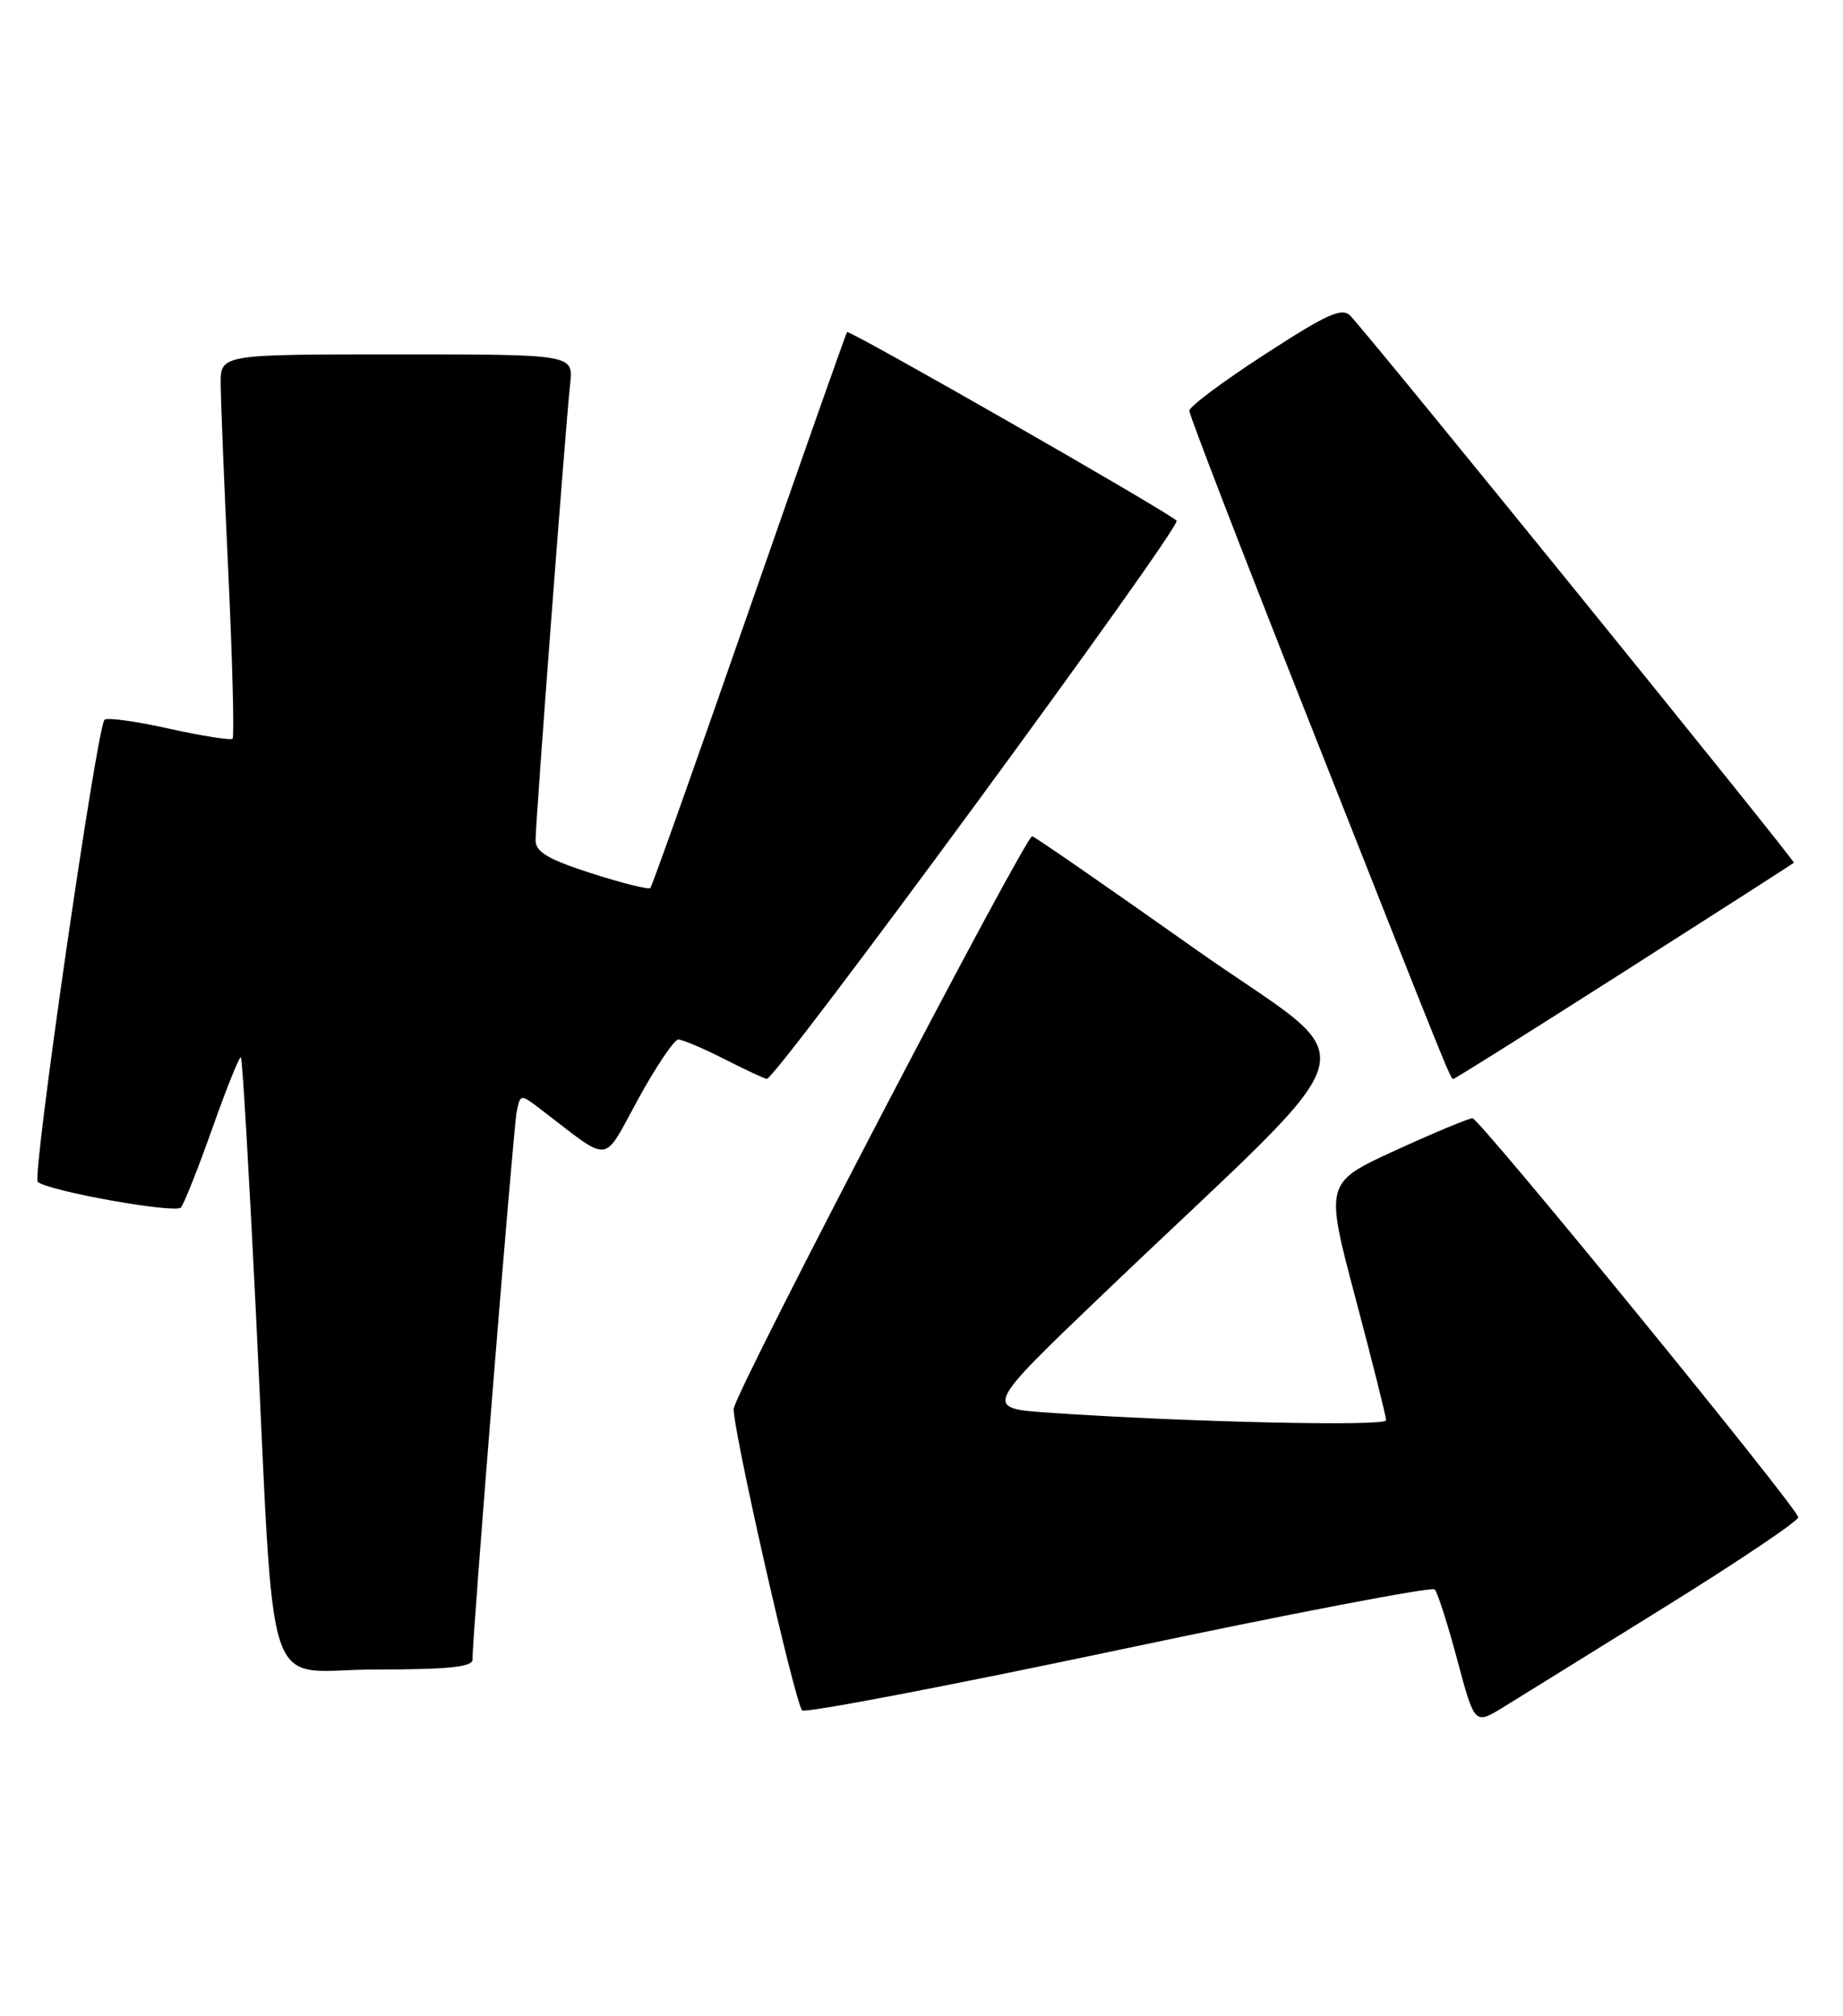 <?xml version="1.0" encoding="UTF-8" standalone="no"?>
<!DOCTYPE svg PUBLIC "-//W3C//DTD SVG 1.1//EN" "http://www.w3.org/Graphics/SVG/1.1/DTD/svg11.dtd" >
<svg xmlns="http://www.w3.org/2000/svg" xmlns:xlink="http://www.w3.org/1999/xlink" version="1.1" viewBox="0 0 234 256">
 <g >
 <path fill="currentColor"
d=" M 211.50 203.99 C 220.85 198.18 228.42 193.08 228.32 192.66 C 227.98 191.17 187.83 142.00 186.96 142.00 C 186.48 142.00 182.06 143.84 177.15 146.09 C 168.22 150.19 168.22 150.19 172.10 164.84 C 174.24 172.90 175.99 179.88 175.99 180.35 C 176.00 181.16 150.66 180.59 133.21 179.39 C 124.91 178.81 124.91 178.81 140.21 164.18 C 175.35 130.56 173.89 136.17 151.61 120.41 C 140.80 112.76 131.55 106.36 131.06 106.19 C 130.28 105.93 94.05 175.37 93.17 178.81 C 92.78 180.33 100.89 216.17 101.85 217.19 C 102.21 217.56 120.28 214.11 142.00 209.52 C 163.72 204.92 181.80 201.46 182.16 201.83 C 182.52 202.20 183.81 206.22 185.02 210.76 C 187.23 219.02 187.23 219.02 190.86 216.79 C 192.86 215.56 202.15 209.80 211.50 203.99 Z  M 59.99 210.75 C 59.96 207.86 65.17 143.30 65.60 141.19 C 66.07 138.88 66.07 138.88 68.78 140.96 C 77.74 147.80 76.43 147.95 81.04 139.54 C 83.32 135.39 85.61 132.00 86.12 132.00 C 86.64 132.00 89.29 133.12 92.00 134.50 C 94.71 135.88 97.13 137.00 97.36 137.00 C 98.59 137.00 150.14 66.76 149.39 66.11 C 147.70 64.65 107.83 41.84 107.55 42.17 C 107.40 42.35 101.81 58.22 95.12 77.43 C 88.44 96.64 82.79 112.54 82.57 112.76 C 82.35 112.99 78.98 112.14 75.08 110.89 C 69.58 109.12 68.00 108.18 68.00 106.70 C 68.00 104.29 71.83 53.77 72.39 48.75 C 72.81 45.00 72.81 45.00 50.40 45.00 C 28.00 45.00 28.00 45.00 28.02 48.75 C 28.03 50.81 28.47 61.70 29.00 72.94 C 29.52 84.18 29.76 93.57 29.53 93.80 C 29.30 94.03 25.67 93.46 21.47 92.53 C 17.27 91.59 13.58 91.08 13.27 91.40 C 12.29 92.38 4.04 149.45 4.79 150.08 C 6.20 151.26 22.27 154.13 22.97 153.33 C 23.37 152.87 25.17 148.32 26.98 143.22 C 28.79 138.11 30.41 134.08 30.59 134.26 C 30.77 134.43 31.61 148.74 32.46 166.04 C 34.99 217.57 33.15 212.00 47.59 212.00 C 56.86 212.00 60.00 211.68 59.99 210.75 Z  M 206.18 123.40 C 217.91 115.92 227.62 109.69 227.76 109.55 C 227.99 109.34 174.53 43.40 171.48 40.13 C 170.41 38.99 168.62 39.79 160.60 44.99 C 155.32 48.41 151.00 51.63 151.00 52.16 C 151.00 52.68 157.70 70.07 165.90 90.80 C 184.31 137.40 184.15 137.00 184.54 137.00 C 184.72 137.00 194.46 130.88 206.18 123.40 Z "/>
</g>
</svg>